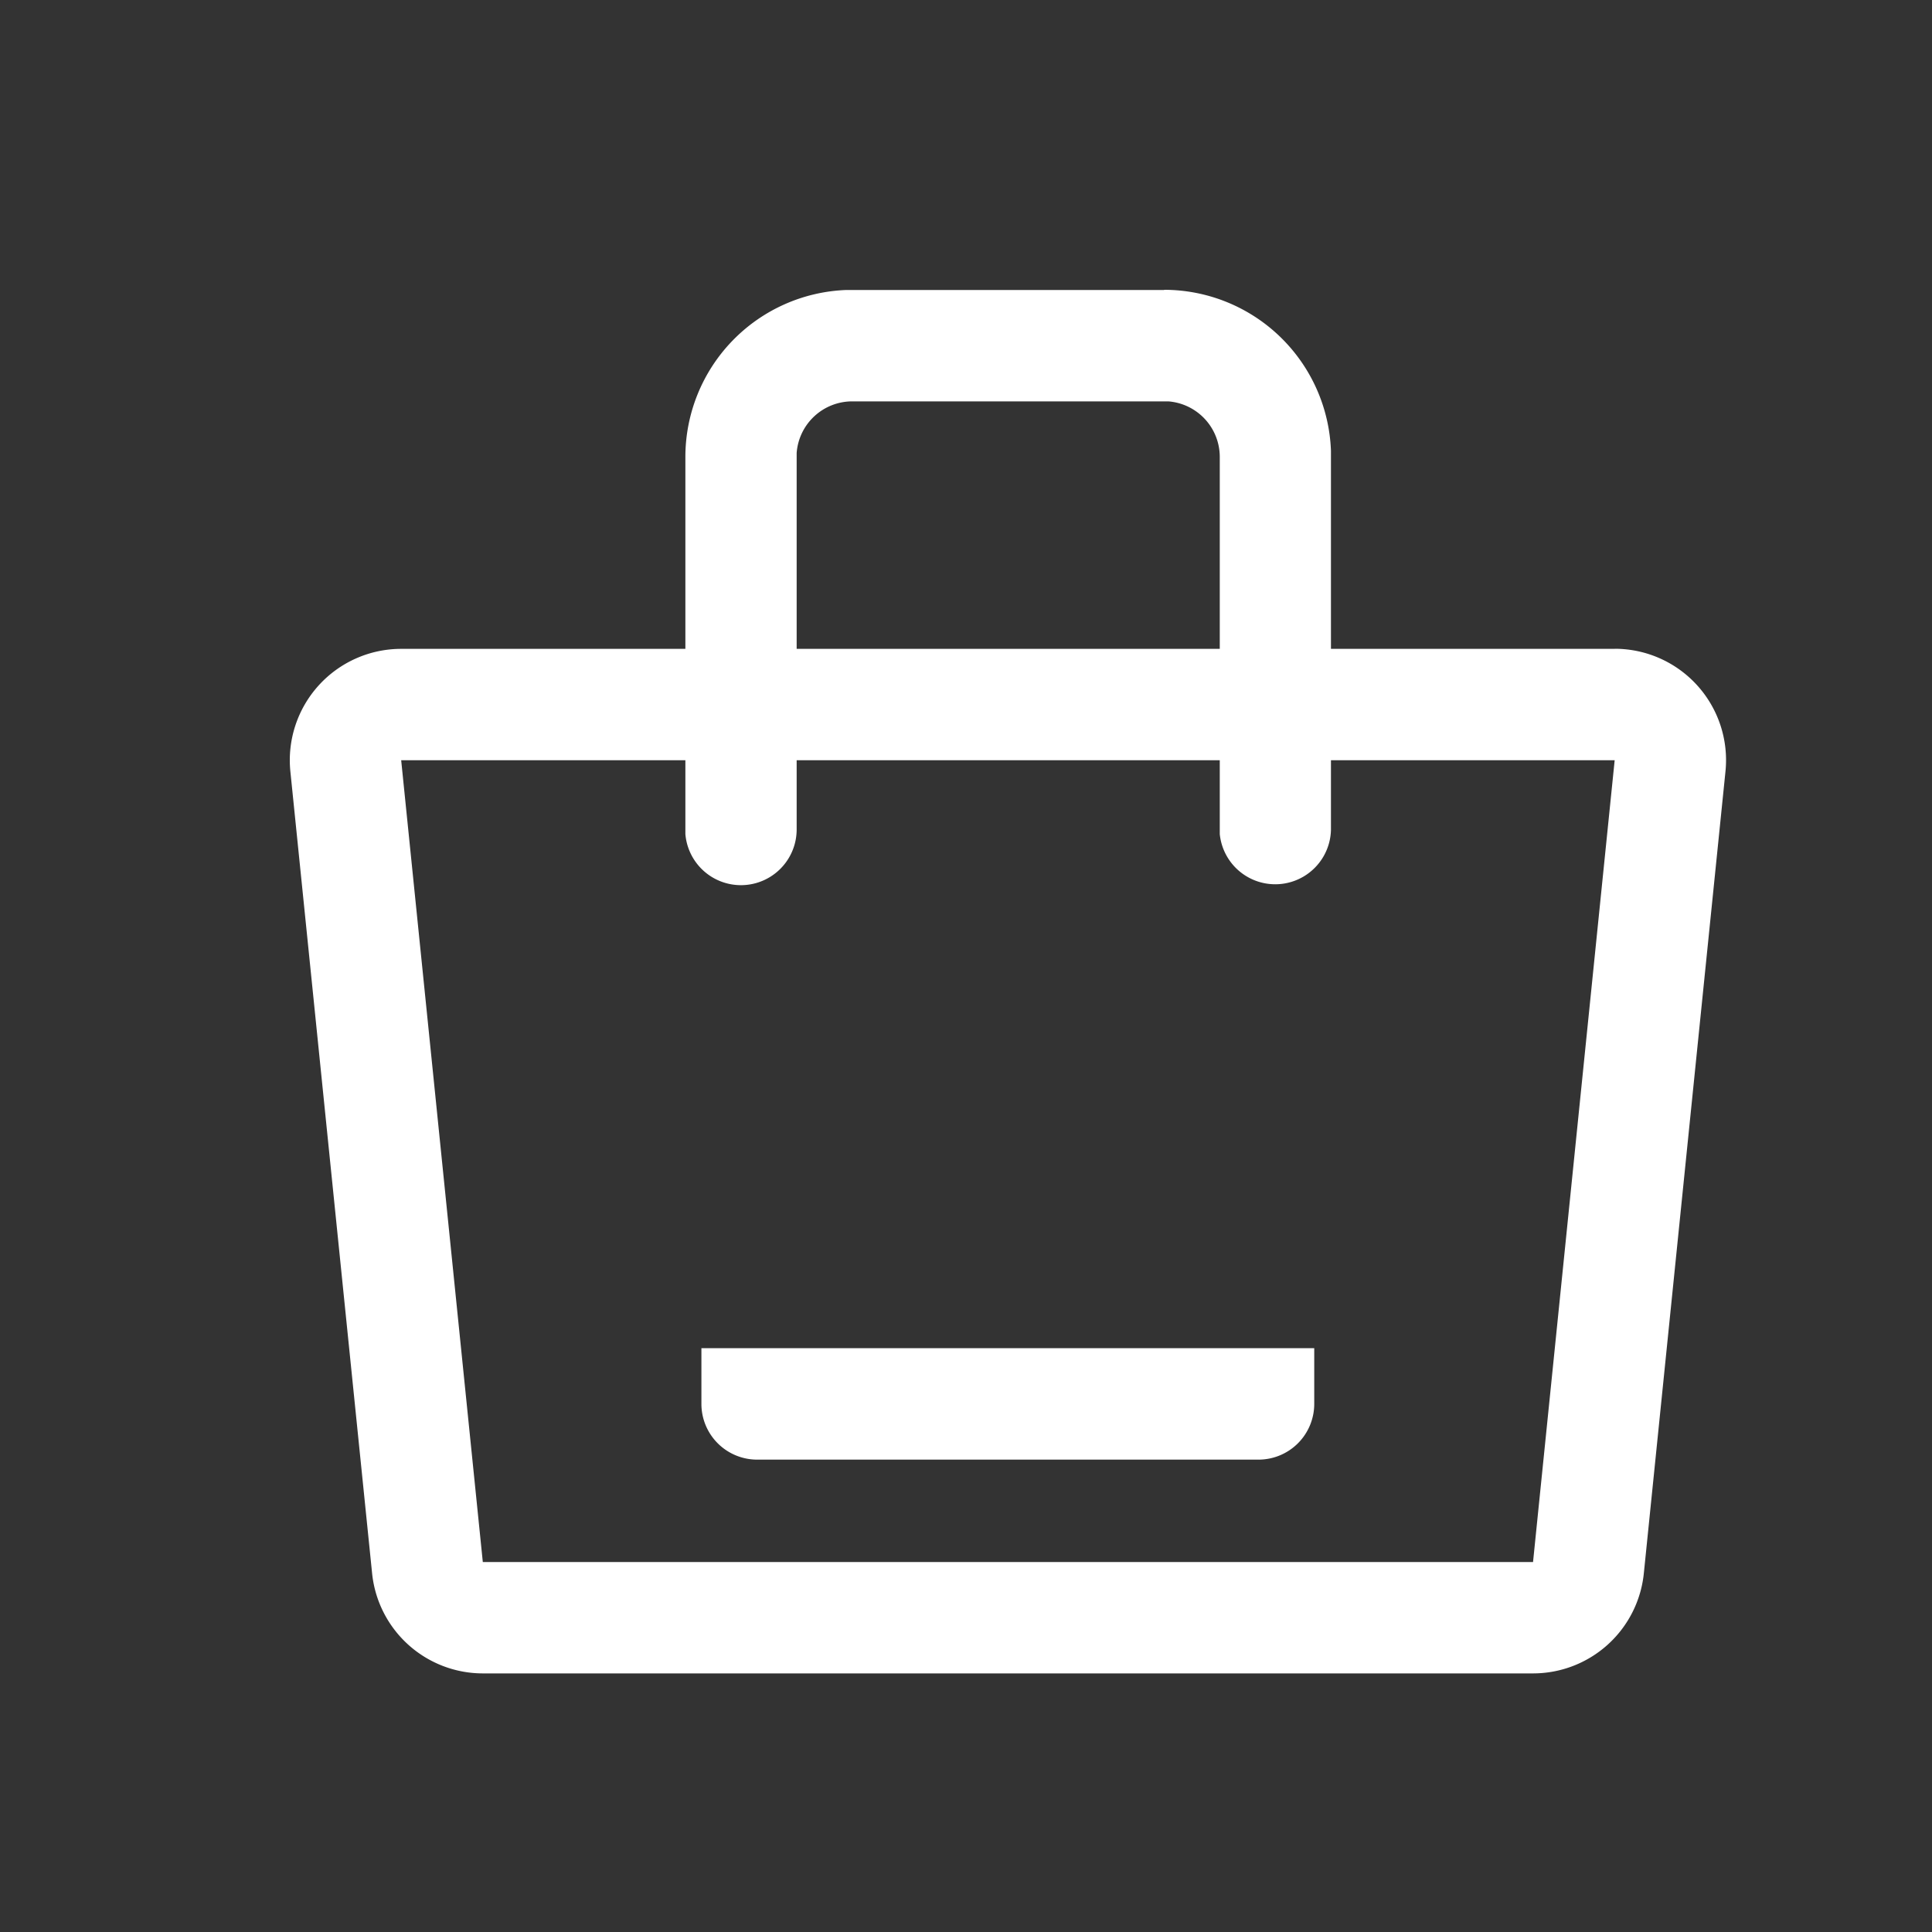 <svg xmlns="http://www.w3.org/2000/svg" width="20" height="20" viewBox="0 0 20 20"><rect x="0" y="0" width="20" height="20" fill="#333333" stroke="none"/><defs><style>.a{fill:none;}.b{fill:#fff;}</style></defs><g transform="translate(-136 -495)"><rect class="a" width="20" height="20" transform="translate(136 495)"/><g transform="translate(67.09 412.667)"><path class="b" d="M85.625,305.374H73.063a1.153,1.153,0,0,0-1.147,1.27l.846,8.3a1.153,1.153,0,0,0,1.147,1.036H84.78a1.153,1.153,0,0,0,1.147-1.037l.845-8.3a1.153,1.153,0,0,0-1.147-1.27Zm-12.562,1.153H85.625l-.845,8.3H73.908l-.845-8.3Z" transform="translate(0 -216.324)"/><path class="b" d="M318.986,85.333A1.73,1.73,0,0,1,320.715,87v3.924a.577.577,0,0,1-1.151.043l0-.043V87.063a.577.577,0,0,0-.533-.575l-.043,0h-3.229a.577.577,0,0,0-.575.534l0,.043v3.859a.577.577,0,0,1-1.152.043l0-.043V87.063a1.73,1.73,0,0,1,1.665-1.728h3.294Z" transform="translate(-238.027)"/><path class="b" d="M330.609,733.867v.577a.577.577,0,0,1-.577.577h-5.19a.577.577,0,0,1-.577-.577v-.577h6.343Z" transform="translate(-248.094 -637.578)"/></g></g></svg>
